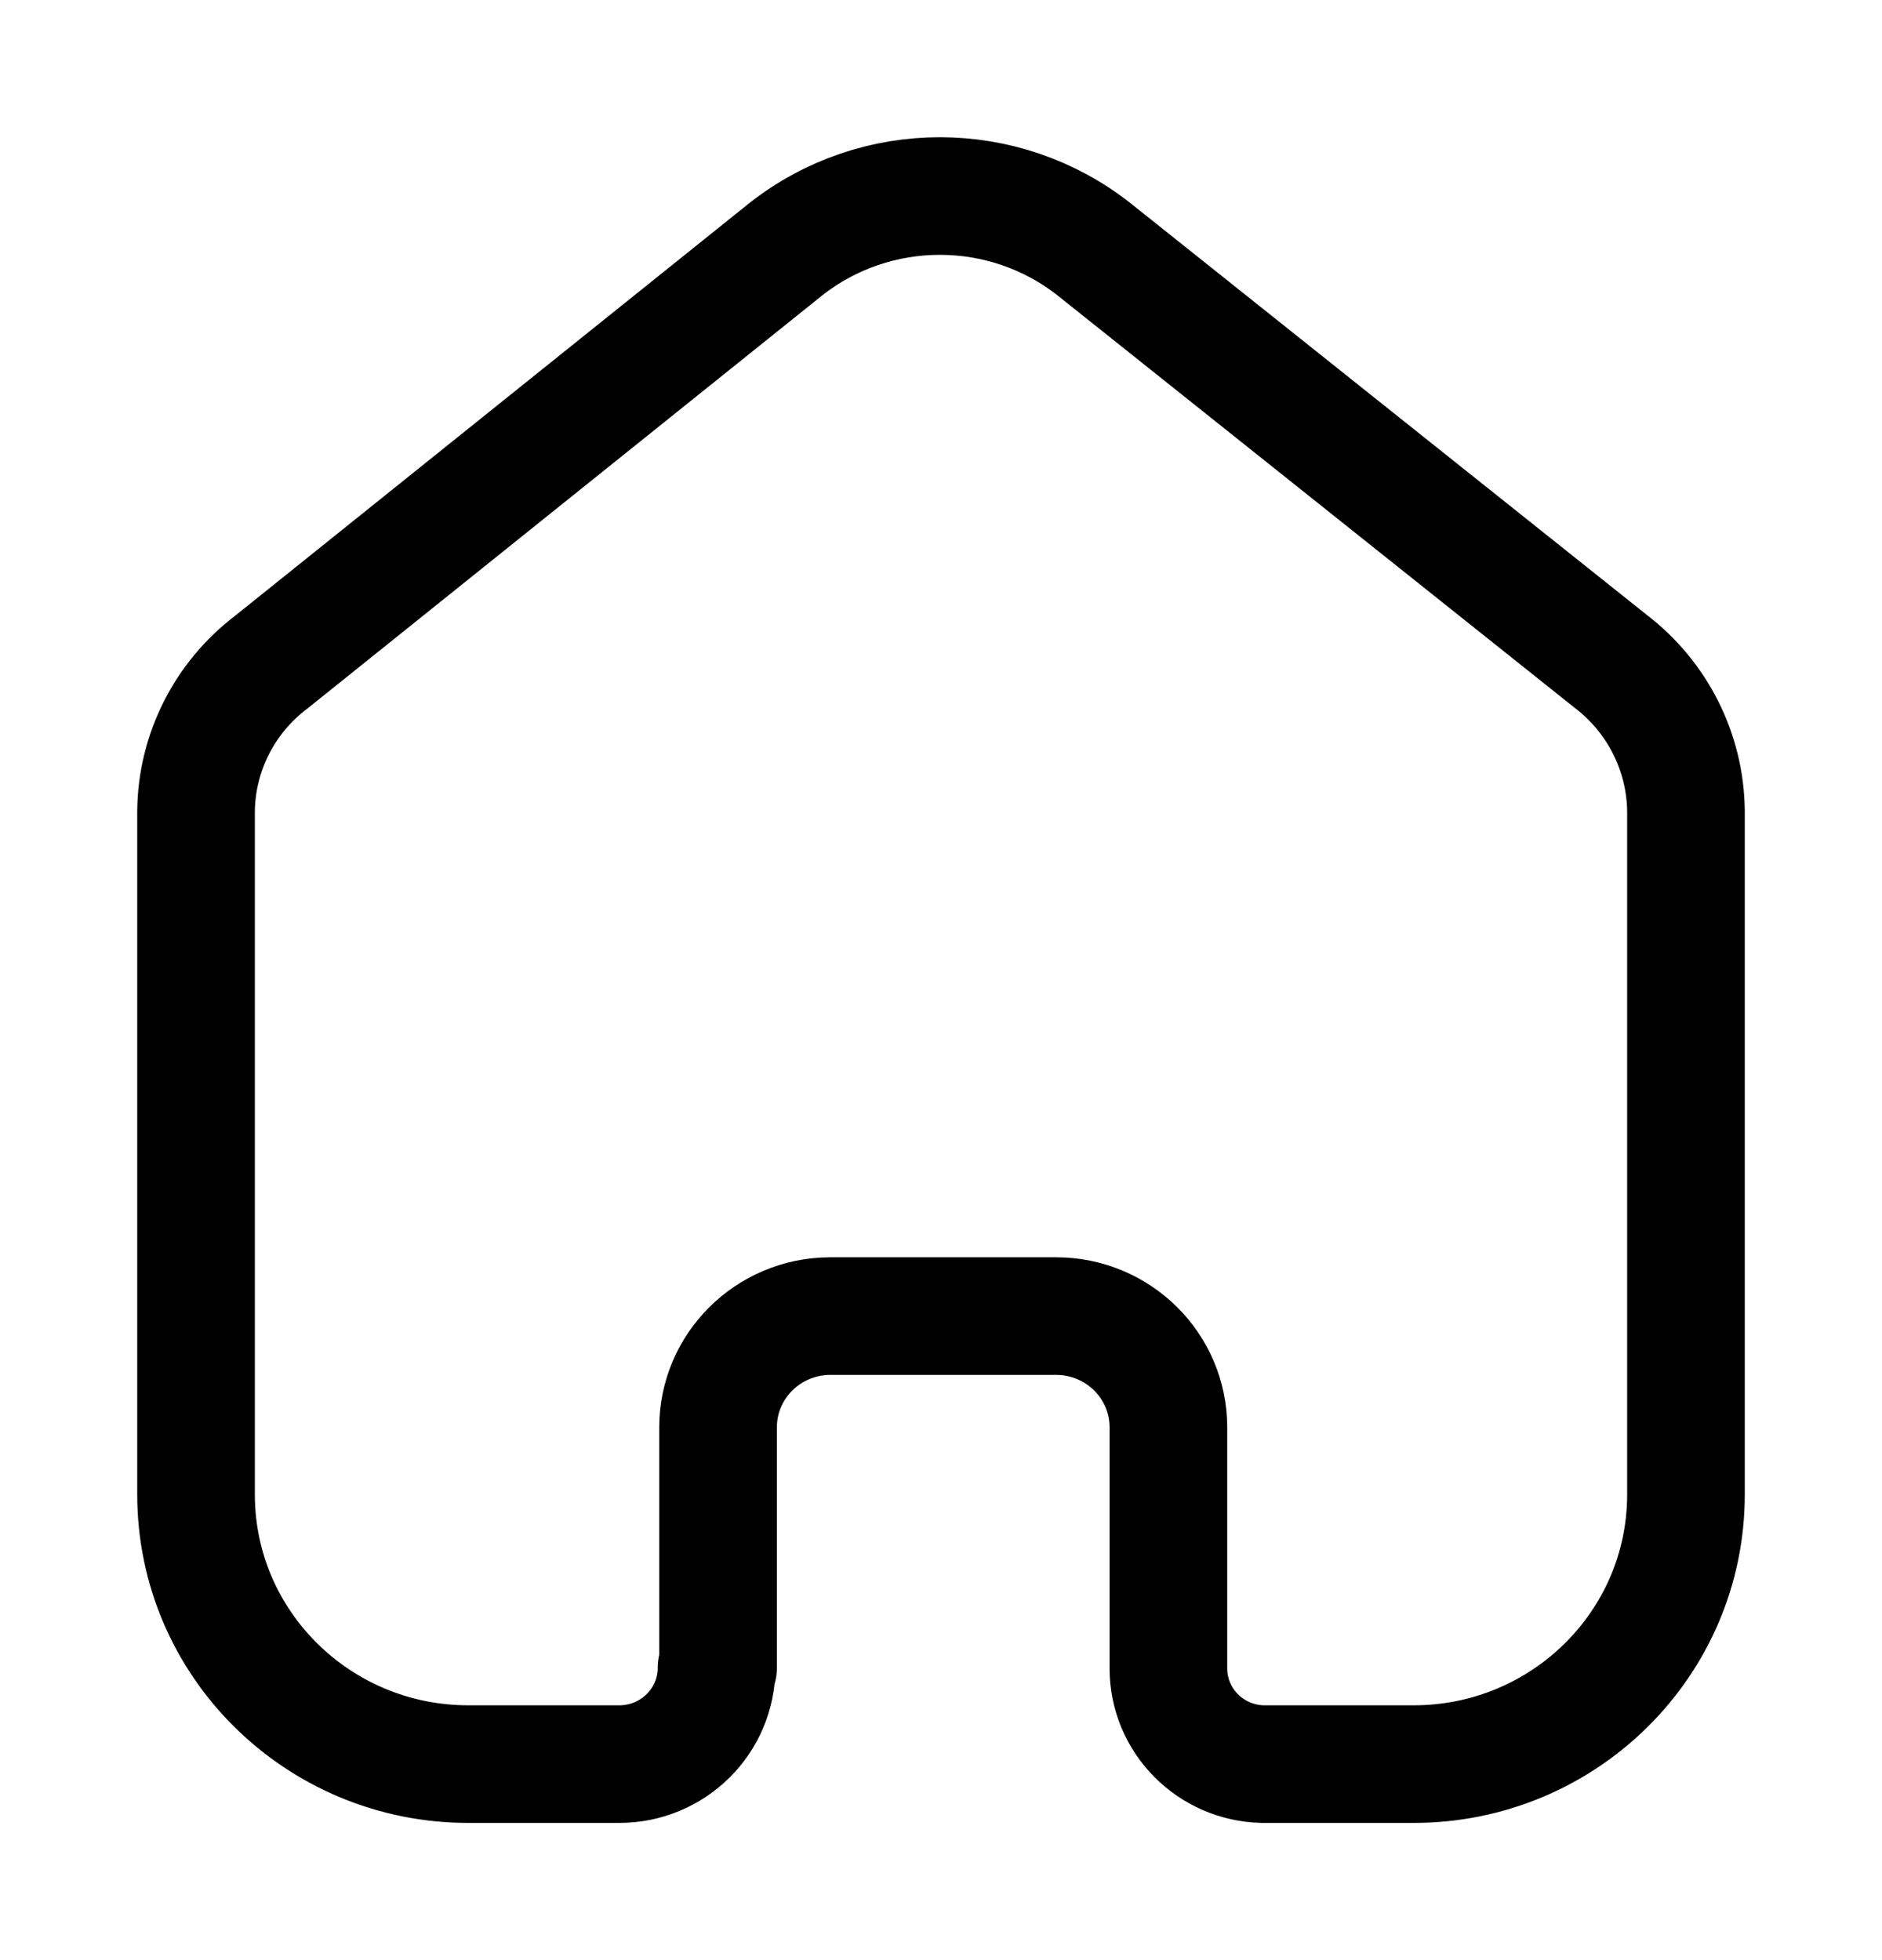 <svg width="24" height="25" viewBox="0 0 24 25" fill="none" xmlns="http://www.w3.org/2000/svg">
<path d="M9.157 21.271V18.205C9.157 17.425 9.793 16.791 10.581 16.786H13.467C14.259 16.786 14.9 17.421 14.9 18.205V21.281C14.9 21.943 15.434 22.485 16.103 22.5H18.027C19.945 22.5 21.5 20.961 21.5 19.062V10.338C21.49 9.591 21.136 8.889 20.538 8.433L13.958 3.185C12.805 2.272 11.166 2.272 10.013 3.185L3.462 8.443C2.862 8.897 2.507 9.6 2.5 10.347V19.062C2.5 20.961 4.055 22.5 5.973 22.5H7.897C8.582 22.5 9.138 21.95 9.138 21.271" stroke="black" stroke-width="1.5" stroke-linecap="round" stroke-linejoin="round"/>
</svg>
